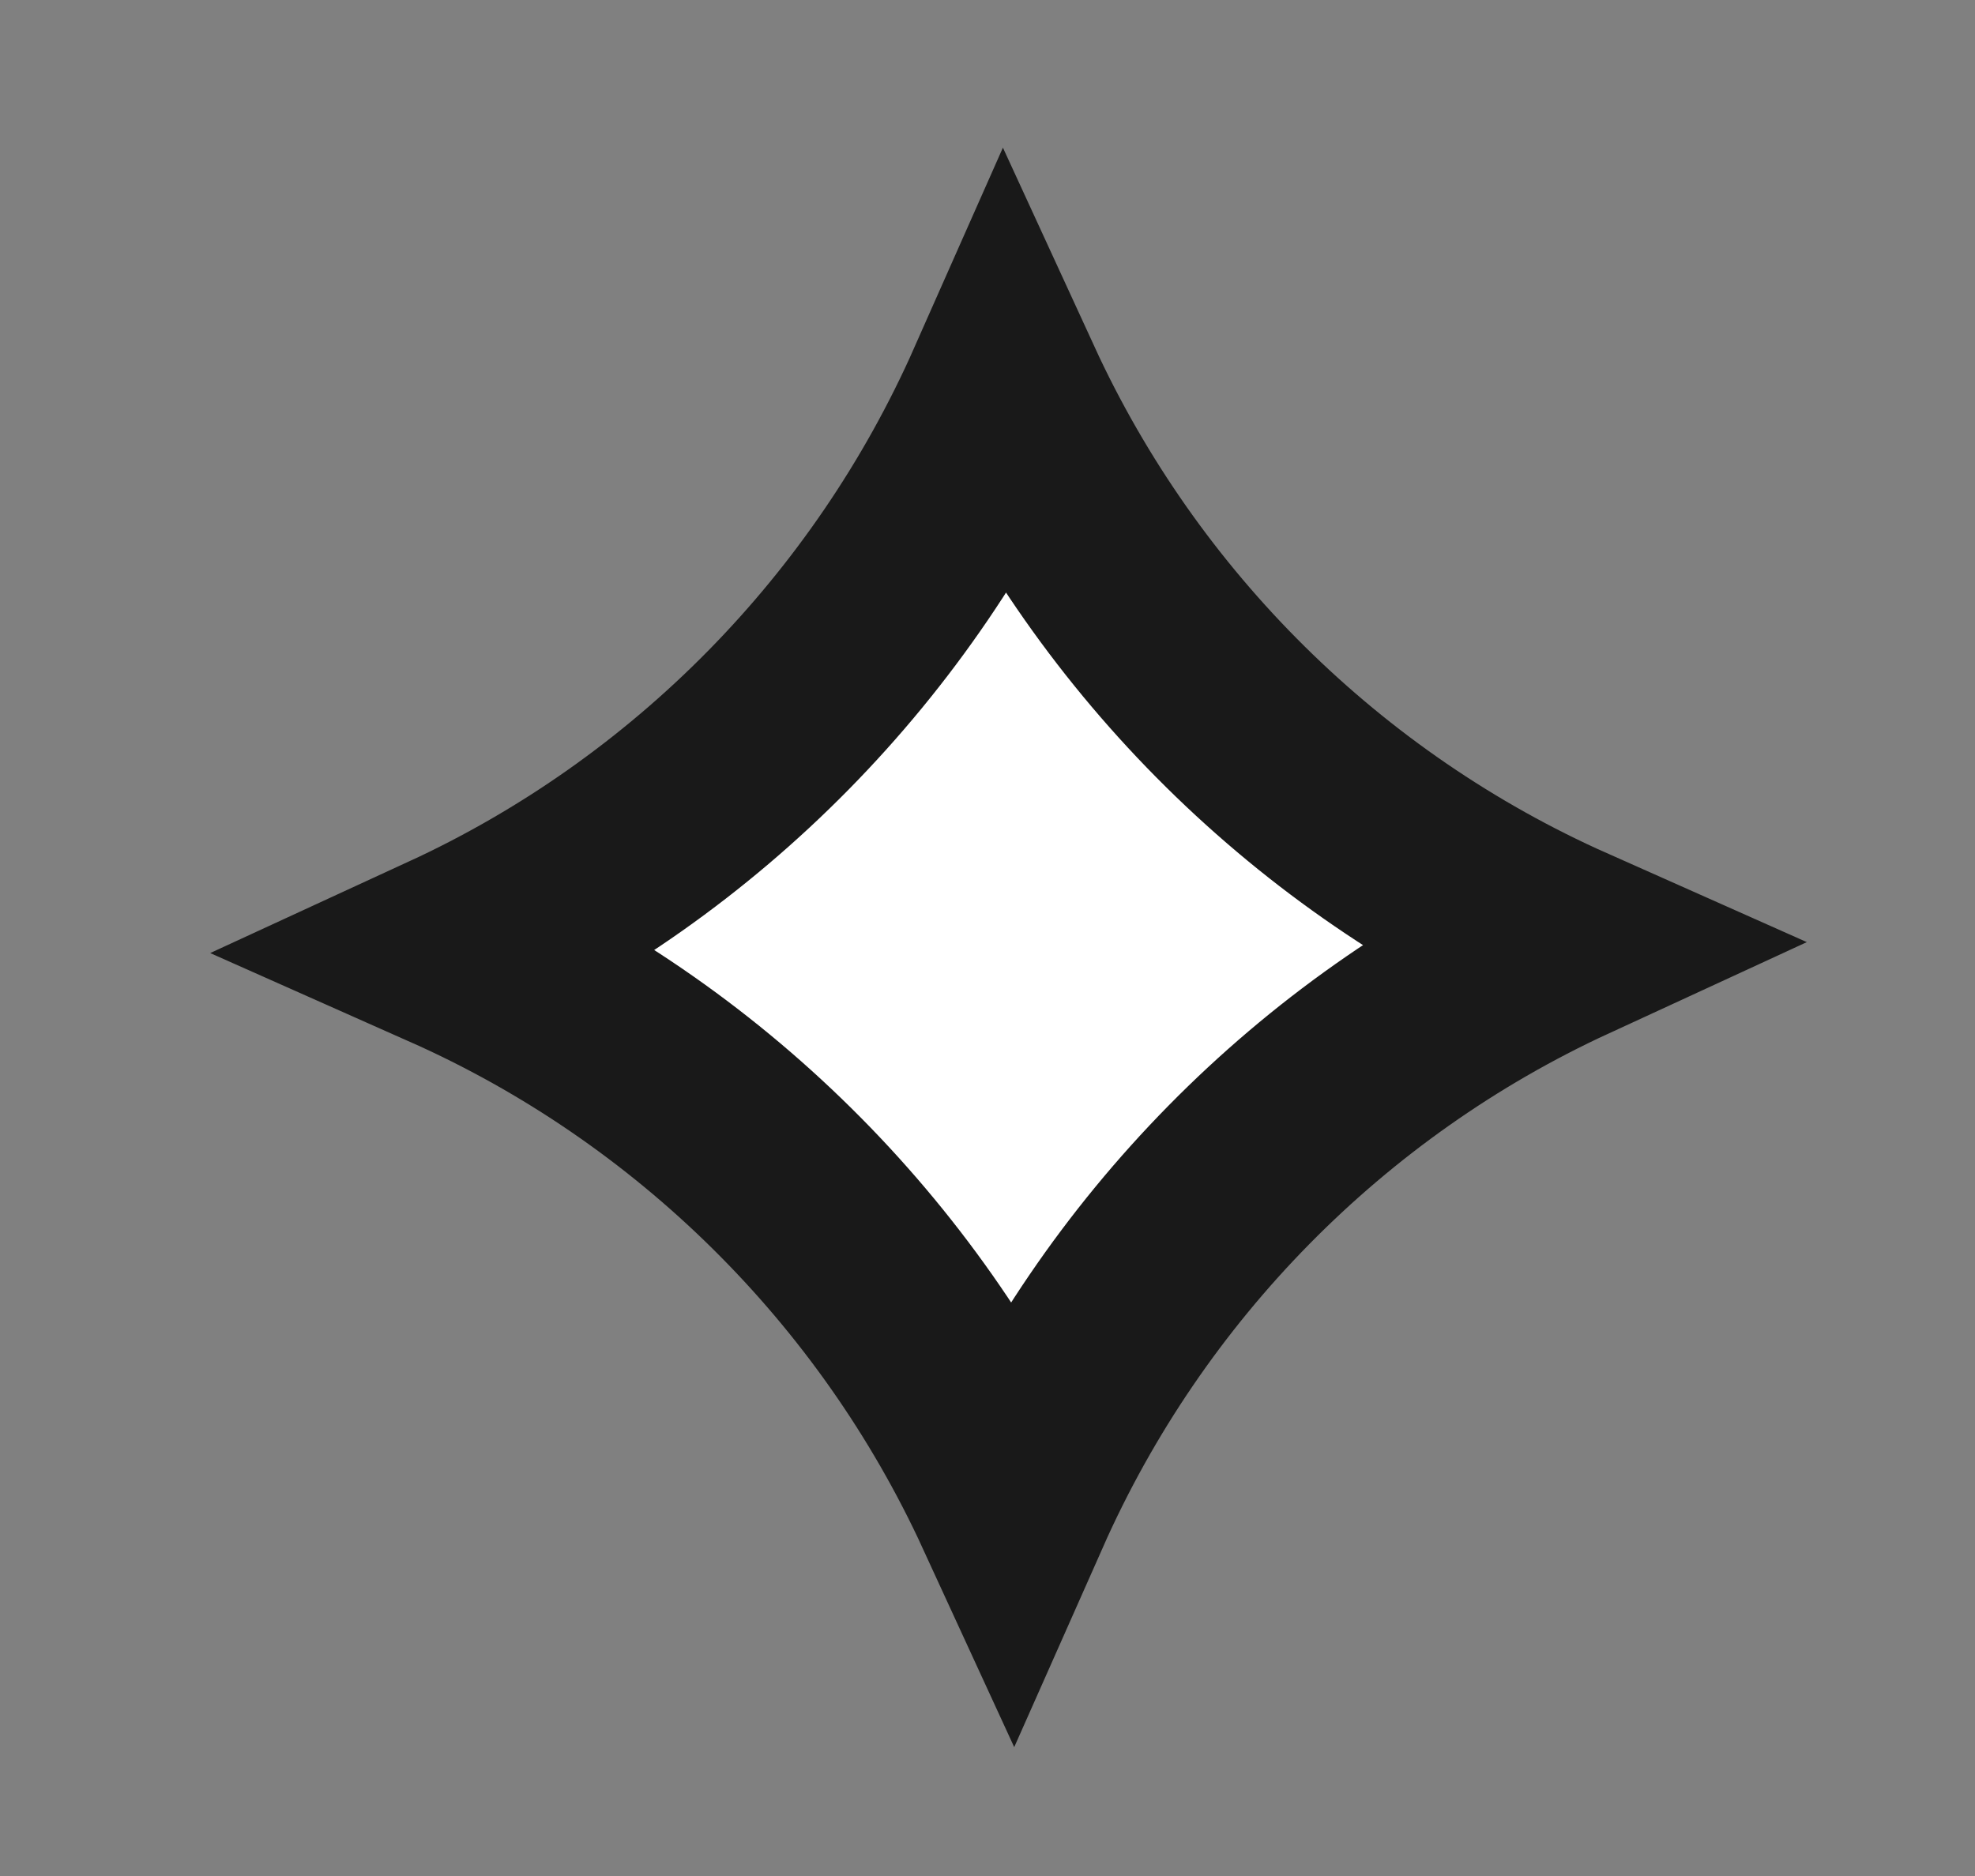<svg width="20" height="19" viewBox="0 0 20 19" fill="none" xmlns="http://www.w3.org/2000/svg">
<rect x="0" y="0" width="20" height="19" fill="#808080" stroke="none"/>
<path d="M10.173 3.926C11.323 6.427 13.357 8.439 15.873 9.558C13.374 10.71 11.371 12.748 10.254 15.266C9.104 12.766 7.07 10.754 4.554 9.636C7.054 8.484 9.057 6.445 10.173 3.926Z" fill="white" stroke="#191919" stroke-width="2"/>
</svg>
